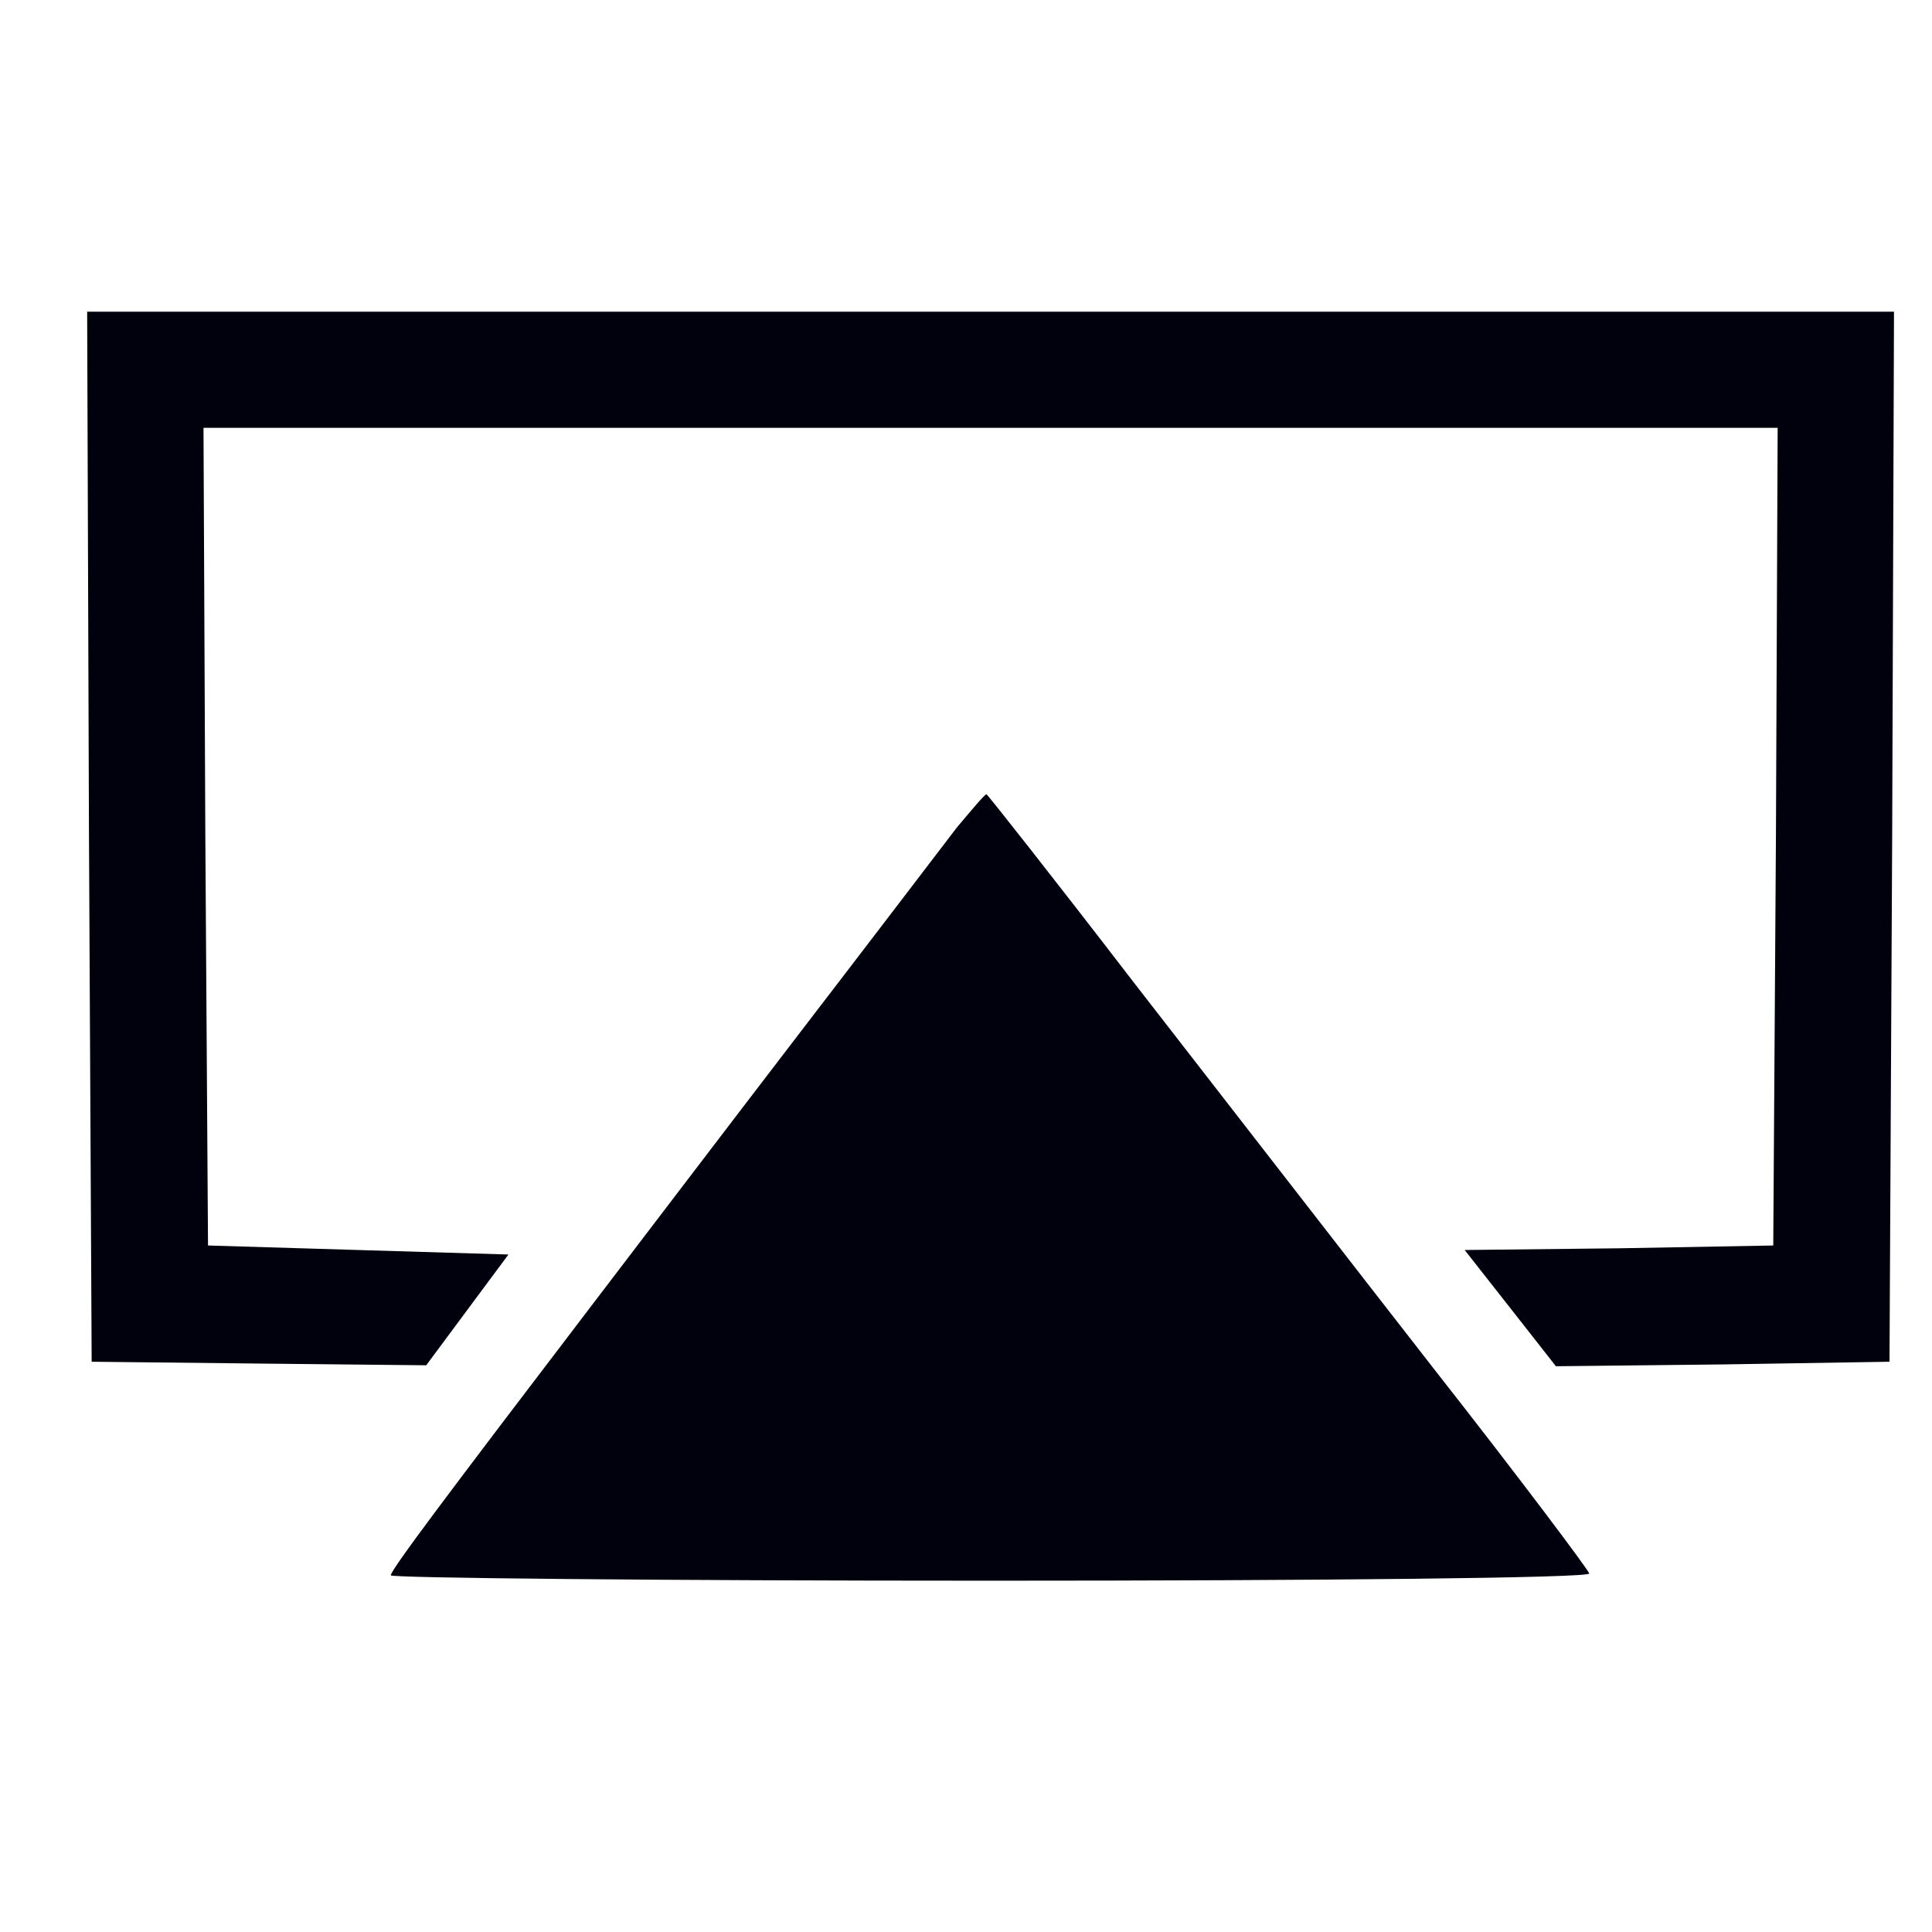 <svg width="18" height="18" viewBox="0 0 18 18" fill="none" xmlns="http://www.w3.org/2000/svg">
<path d="M0.829 7.791L0.854 12.687L2.413 12.704L3.971 12.72L4.354 12.204L4.737 11.688L3.337 11.646L1.938 11.604L1.913 7.791L1.896 3.986H9.229H16.562L16.546 7.791L16.521 11.604L15.088 11.63L13.646 11.646L14.071 12.187L14.496 12.729L16.054 12.712L17.604 12.687L17.629 7.791L17.646 2.904H9.229H0.812L0.829 7.791Z" fill="#00010D"/>
<path d="M8.916 7.708C8.782 7.883 8.116 8.757 7.432 9.648C6.749 10.539 5.907 11.646 5.557 12.104C4.141 13.961 3.641 14.627 3.641 14.677C3.641 14.702 6.149 14.727 9.224 14.727C12.299 14.727 14.807 14.702 14.807 14.66C14.799 14.627 14.157 13.769 13.366 12.762C12.574 11.746 11.316 10.122 10.566 9.157C9.824 8.191 9.199 7.4 9.191 7.4C9.174 7.4 9.057 7.541 8.916 7.708Z" fill="#00010D"/>
</svg>
